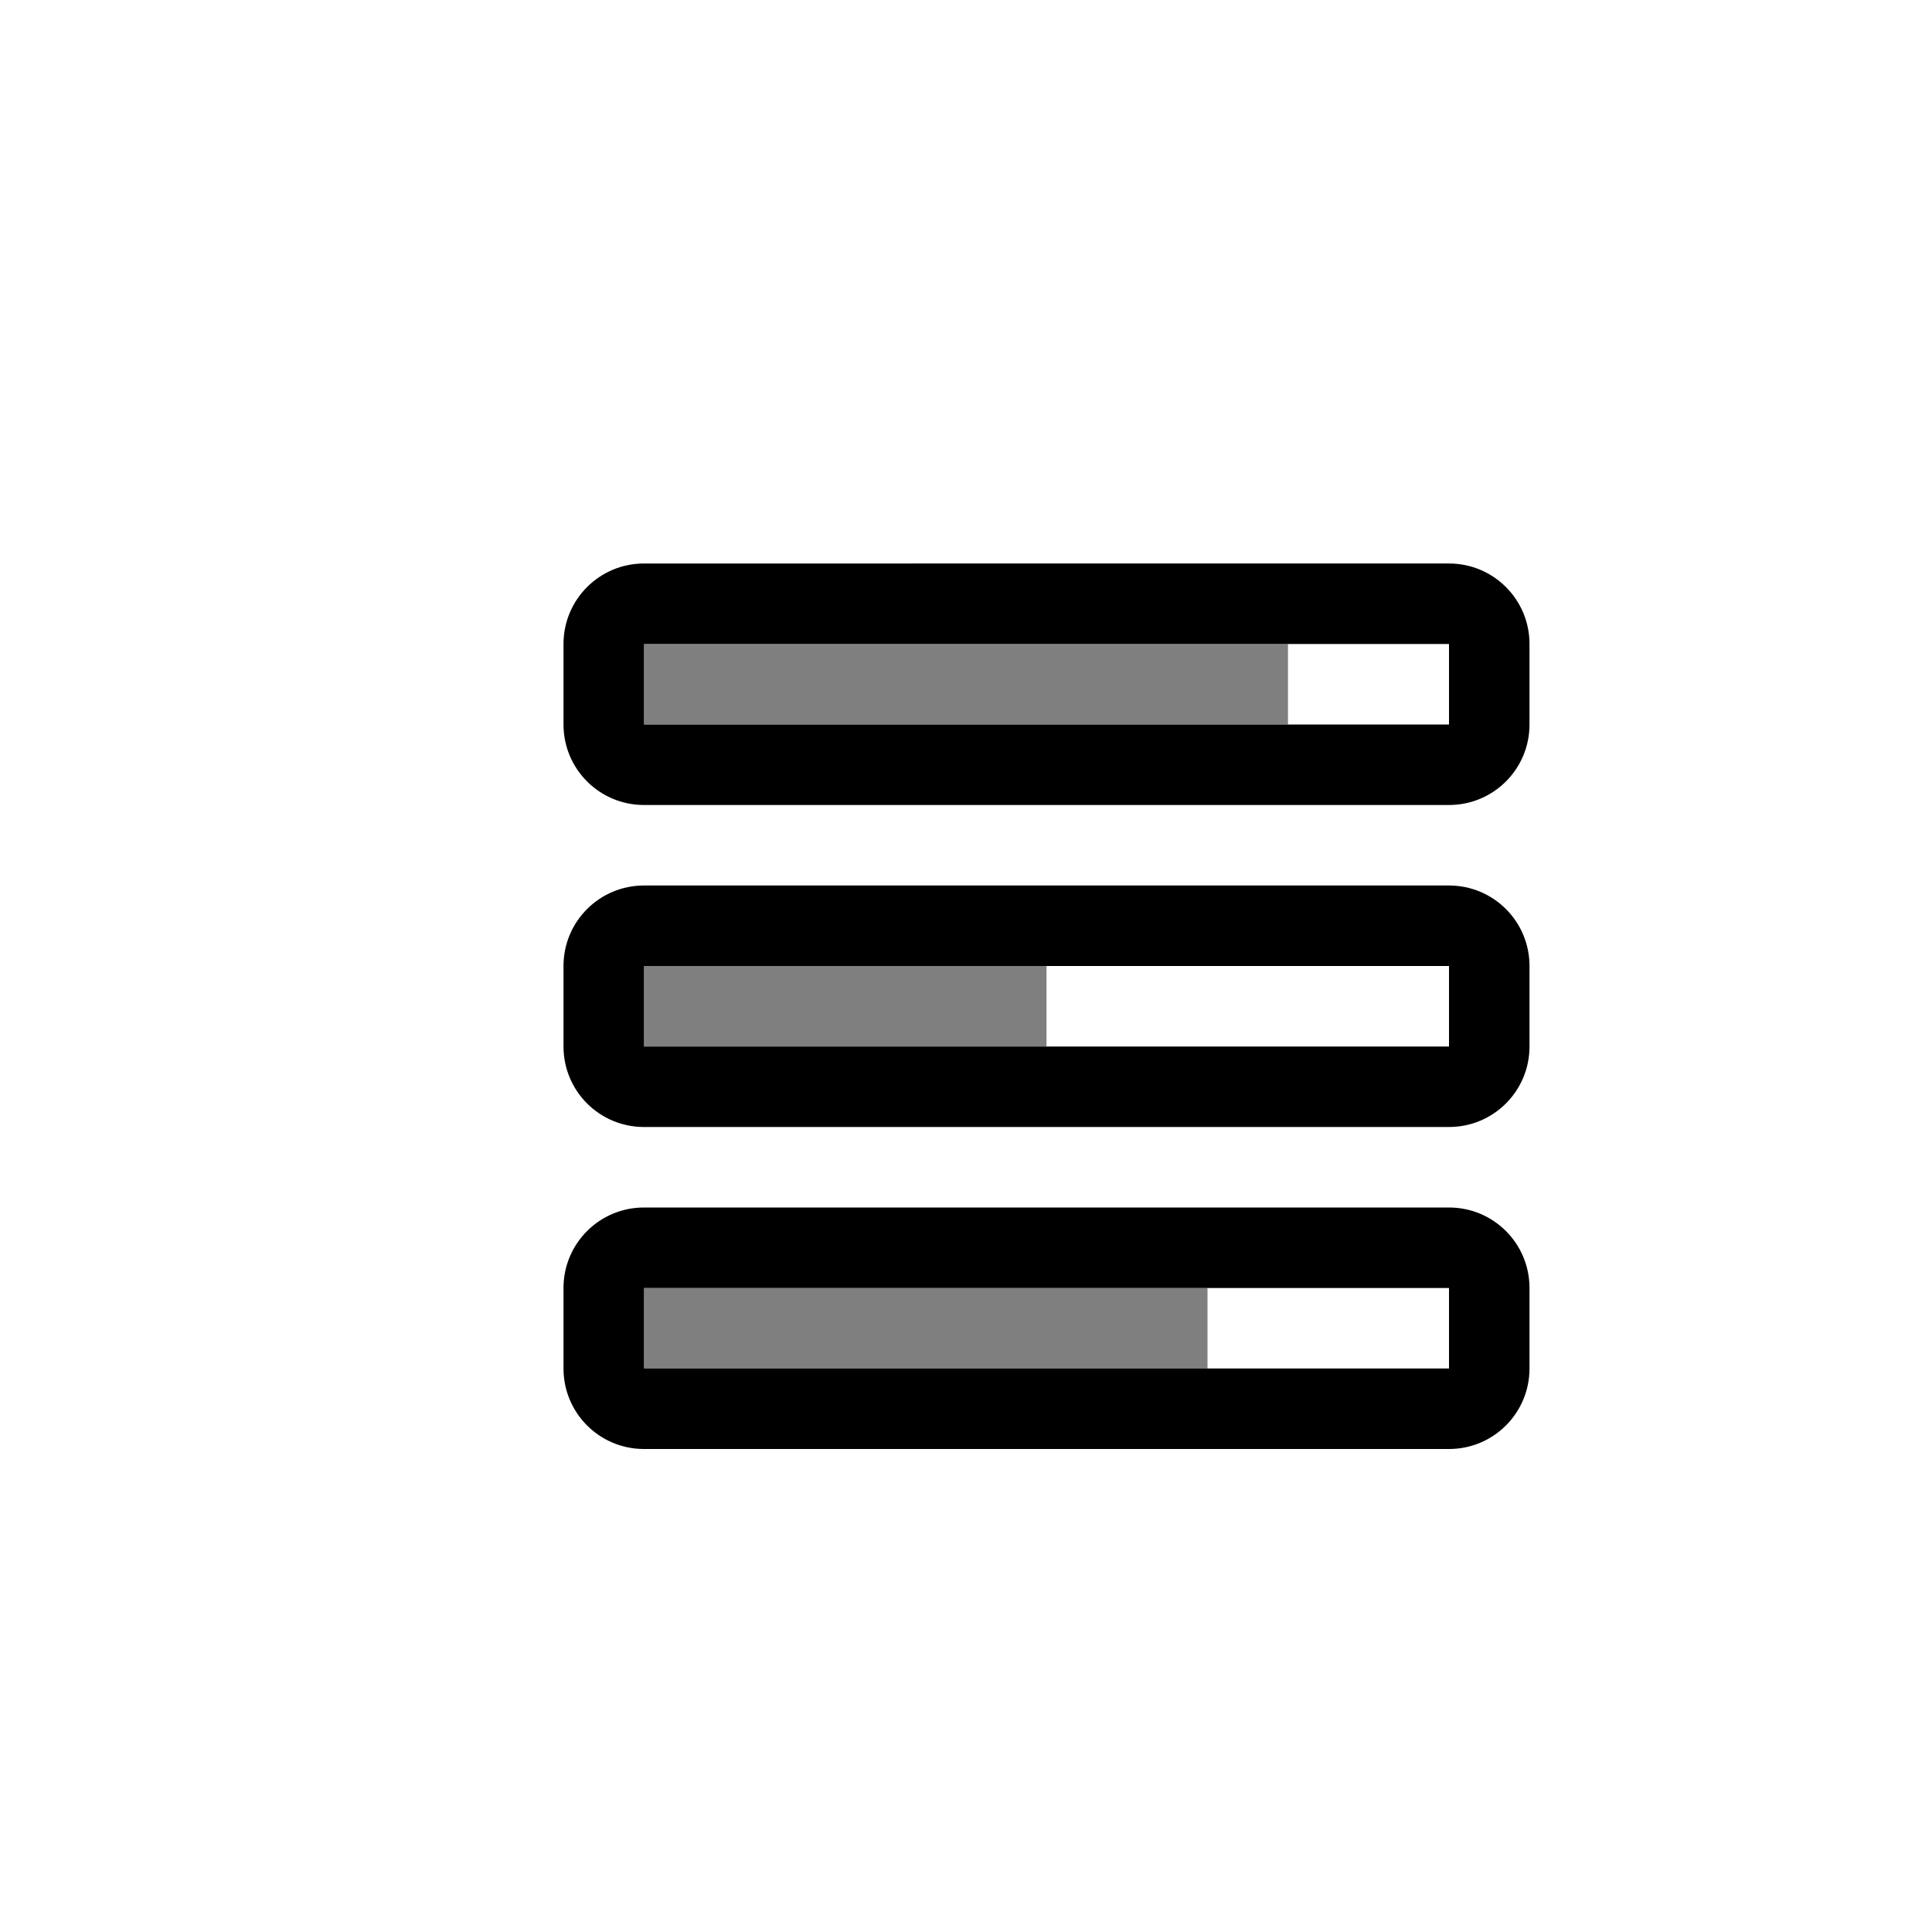 <?xml version="1.0" encoding="utf-8"?>
<!-- Generator: Adobe Illustrator 19.1.0, SVG Export Plug-In . SVG Version: 6.00 Build 0)  -->
<svg version="1.1" id="Layer_1" xmlns="http://www.w3.org/2000/svg" xmlns:xlink="http://www.w3.org/1999/xlink" x="0px" y="0px"
	 viewBox="0 0 24 24" style="enable-background:new 0 0 24 24;" xml:space="preserve">
<g id="tasks">
	<g id="tasks_x5F_alt">
		<path d="M19,12c0-0.553-0.447-1-1-1H8c-0.553,0-1,0.447-1,1v1c0,0.553,0.447,1,1,1h10c0.553,0,1-0.447,1-1V12z M18,13H8v-1h10V13z
			 M19,16c0-0.553-0.447-1-1-1H8c-0.553,0-1,0.447-1,1v1c0,0.553,0.447,1,1,1h10c0.553,0,1-0.447,1-1V16z M18,17H8v-1h10V17z M19,8
			c0-0.553-0.447-1-1-1H8C7.447,7,7,7.447,7,8v1c0,0.553,0.447,1,1,1h10c0.553,0,1-0.447,1-1V8z M18,9H8V8h10V9z"/>
	</g>
	<rect x="8" y="8" style="opacity:0.5;" width="8" height="1"/>
	<rect x="8" y="12" style="opacity:0.5;" width="5" height="1"/>
	<rect x="8" y="16" style="opacity:0.5;" width="7" height="1"/>
</g>
</svg>
